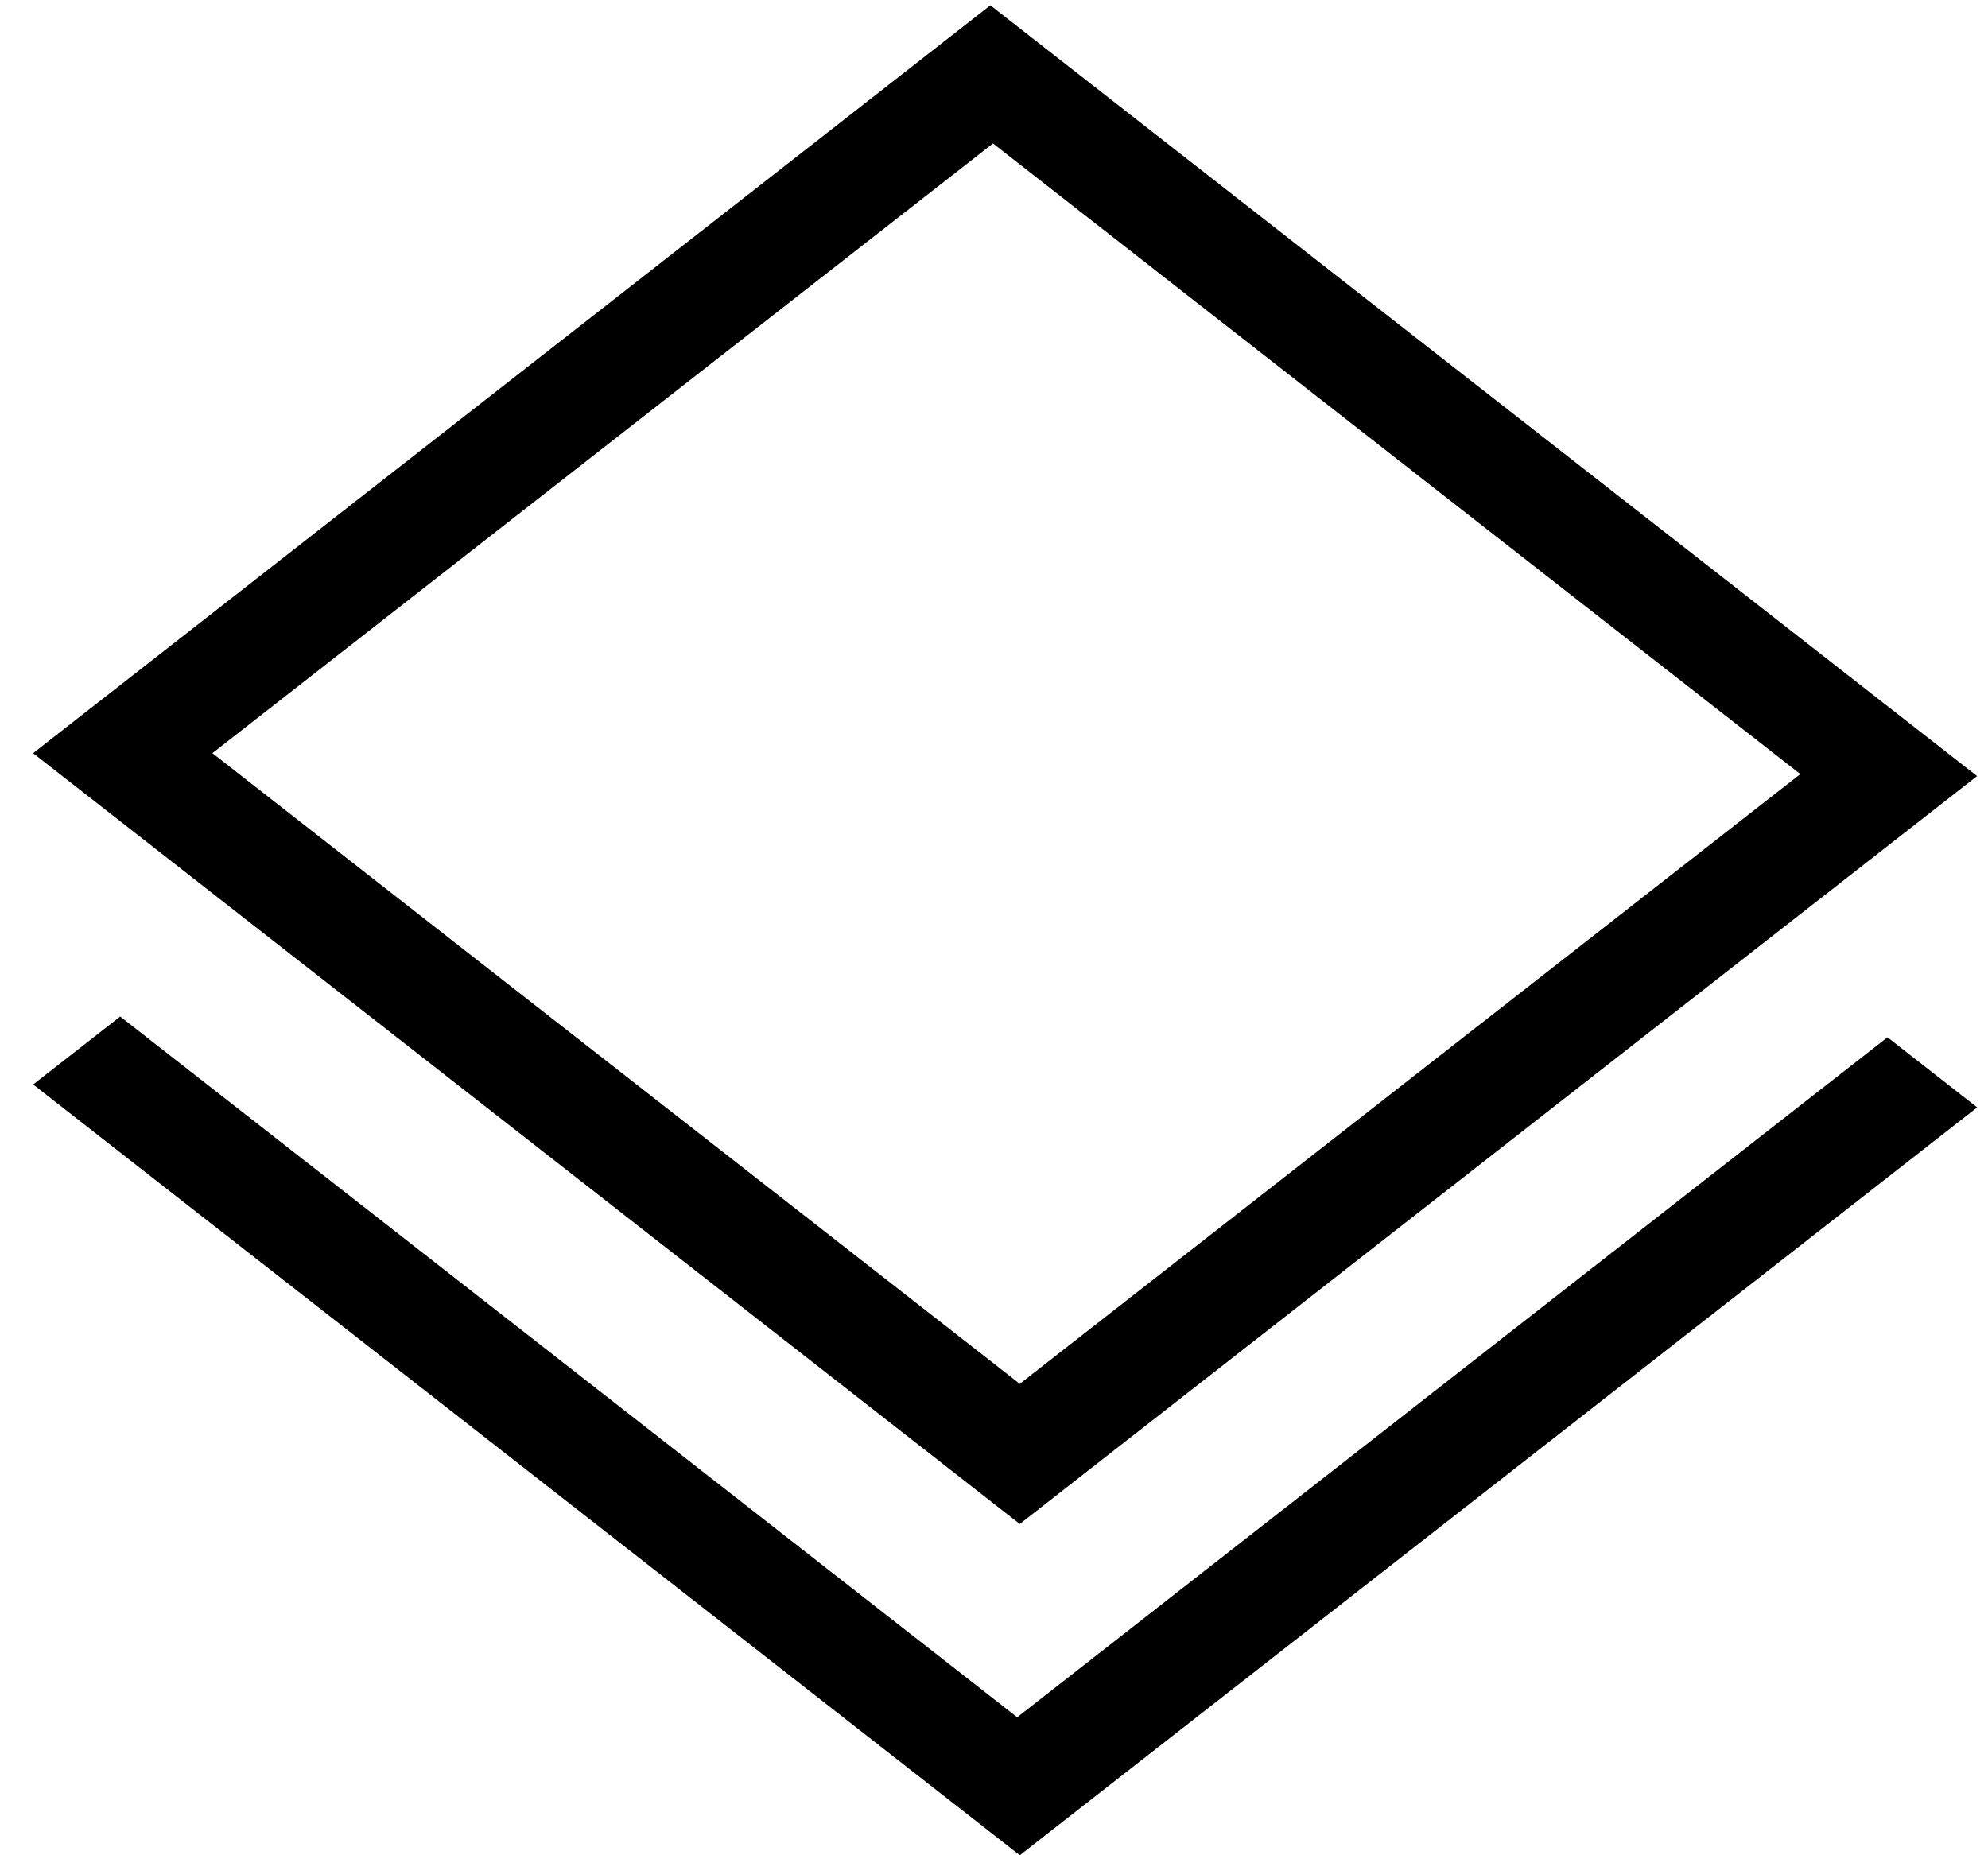<svg width="30" height="28" viewBox="0 0 30 28" fill="none" xmlns="http://www.w3.org/2000/svg">
<path d="M0.5 11.367L14.945 0.08L29.835 11.713L15.389 23L0.499 11.367H0.5ZM27.167 11.682L14.985 2.165L3.205 11.367L15.389 20.885L27.169 11.682H27.167ZM15.39 28L0.5 16.367L1.814 15.342L15.35 25.917L28.483 15.655L29.837 16.713L15.389 28H15.39Z" fill="black"/>
</svg>
